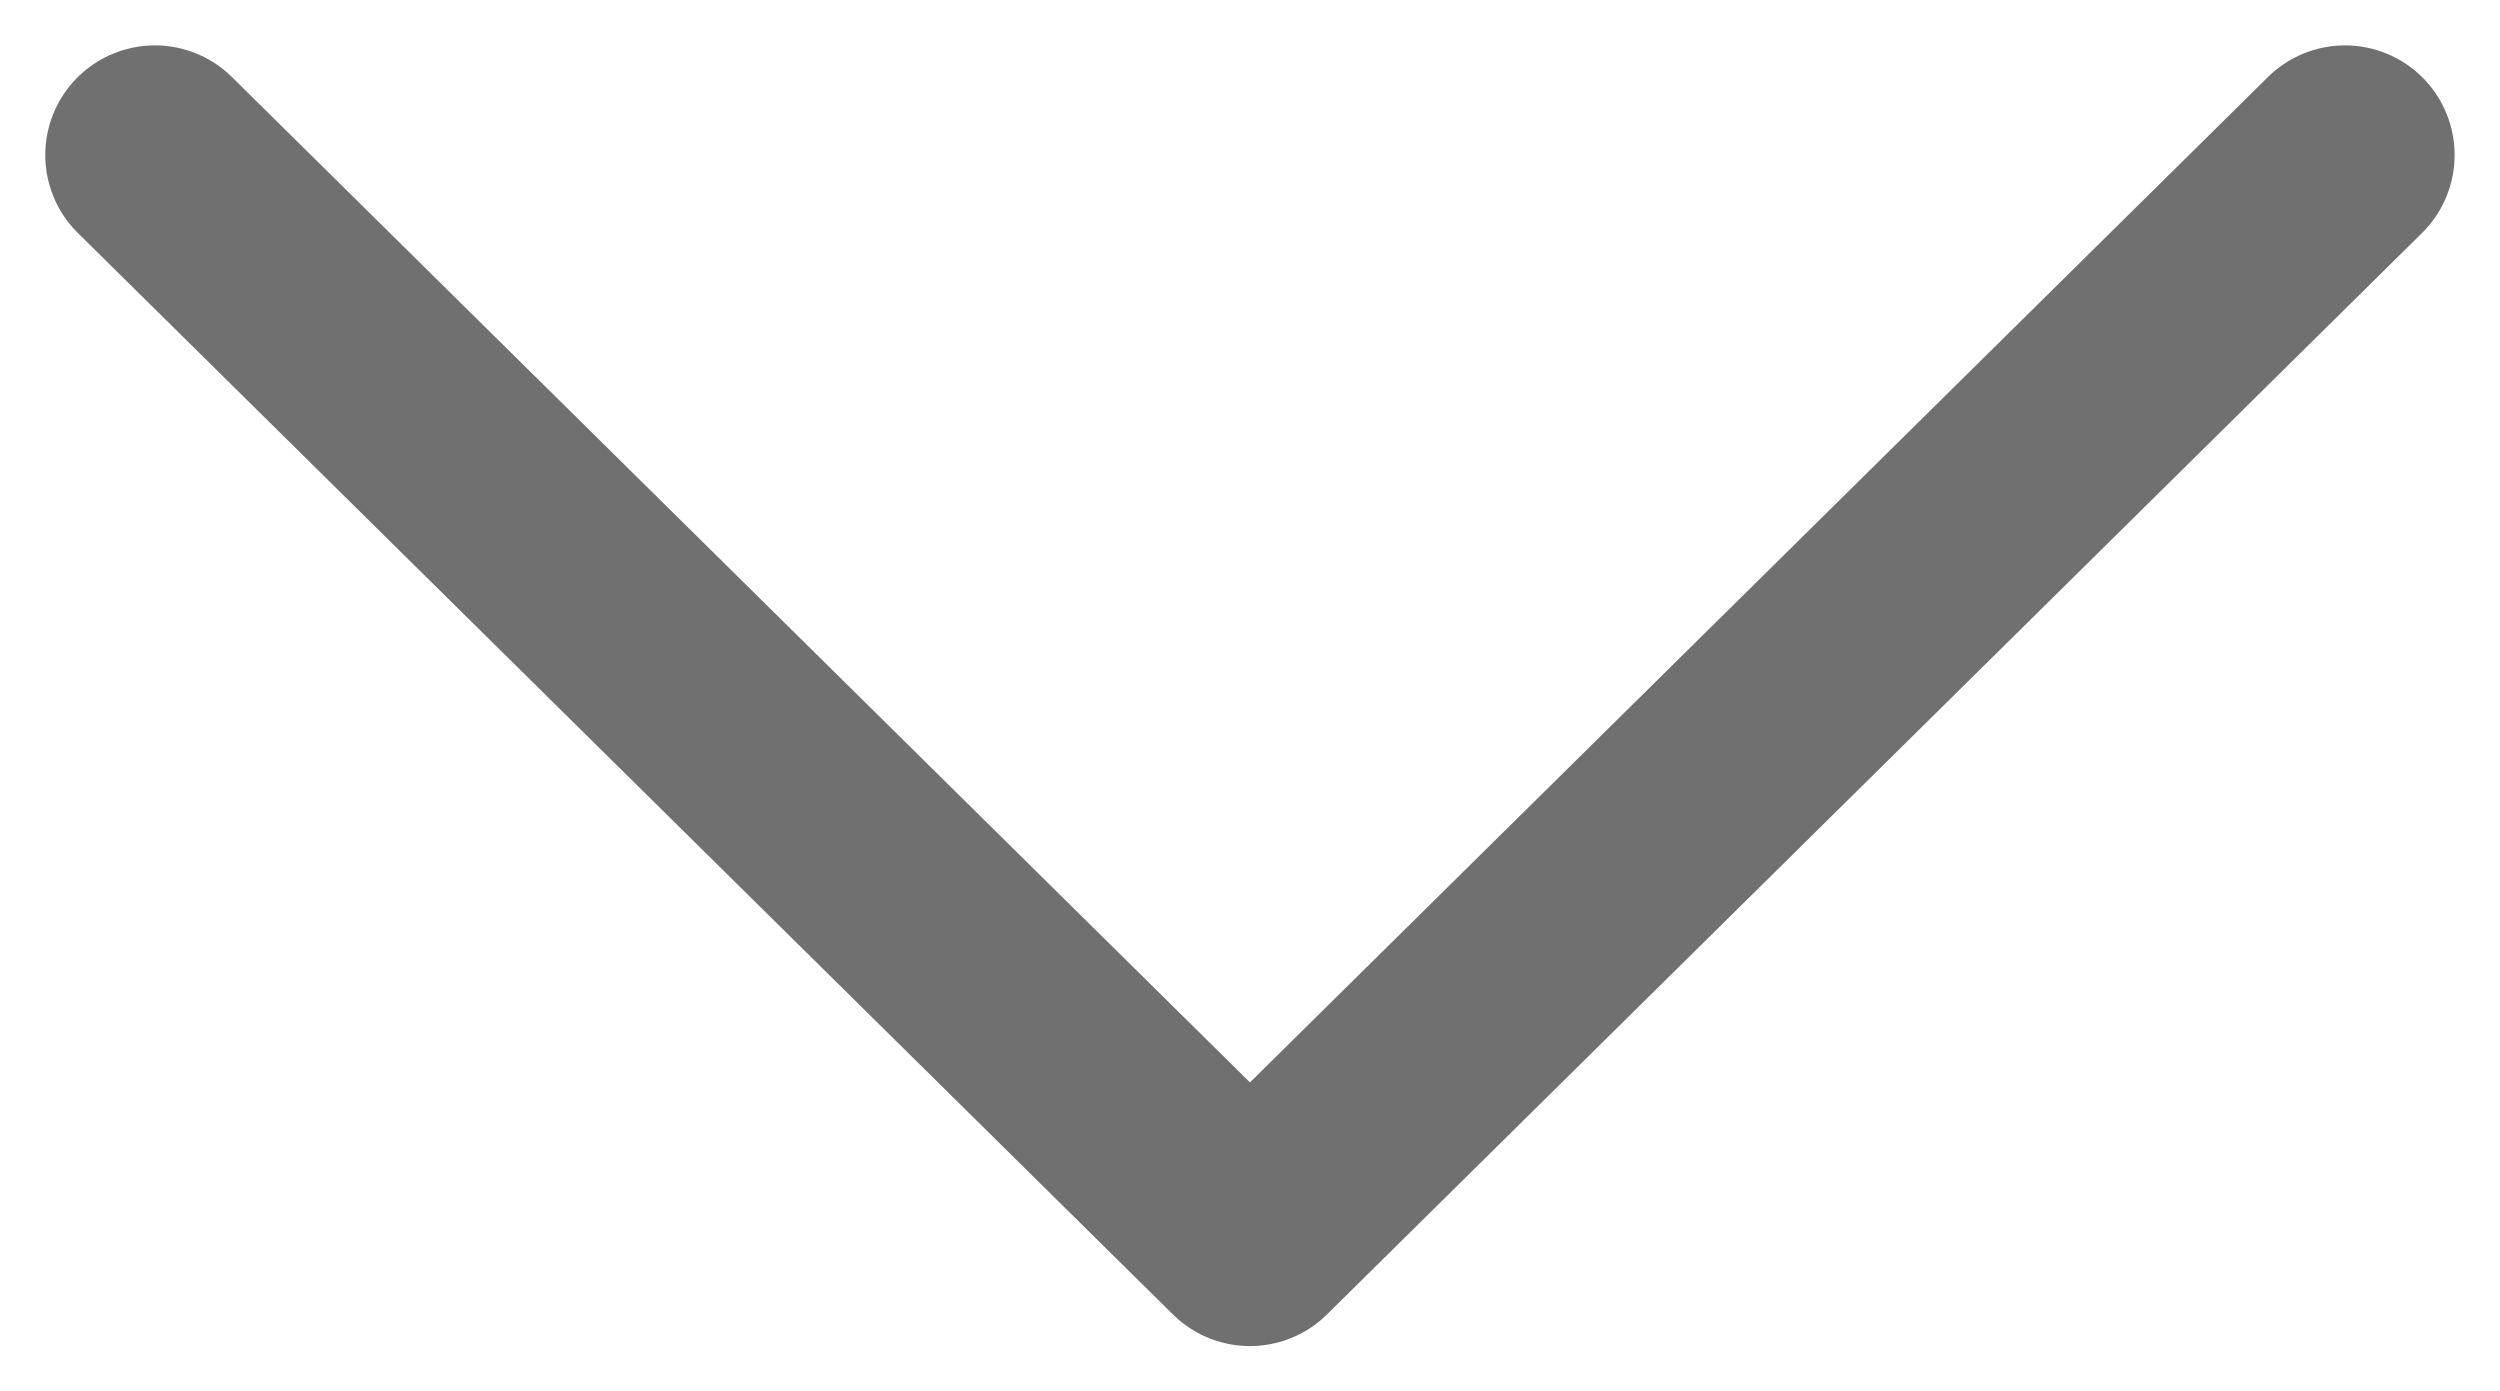 <svg xmlns="http://www.w3.org/2000/svg" width="22.807" height="12.686" viewBox="0 0 22.807 12.686"><path d="M2775.01,95.516l5.411-5.344L2785,85.65l9.99,9.866" transform="translate(2796.403 96.93) rotate(180)" fill="none" stroke="#707070" stroke-linecap="round" stroke-linejoin="round" stroke-width="2"/></svg>